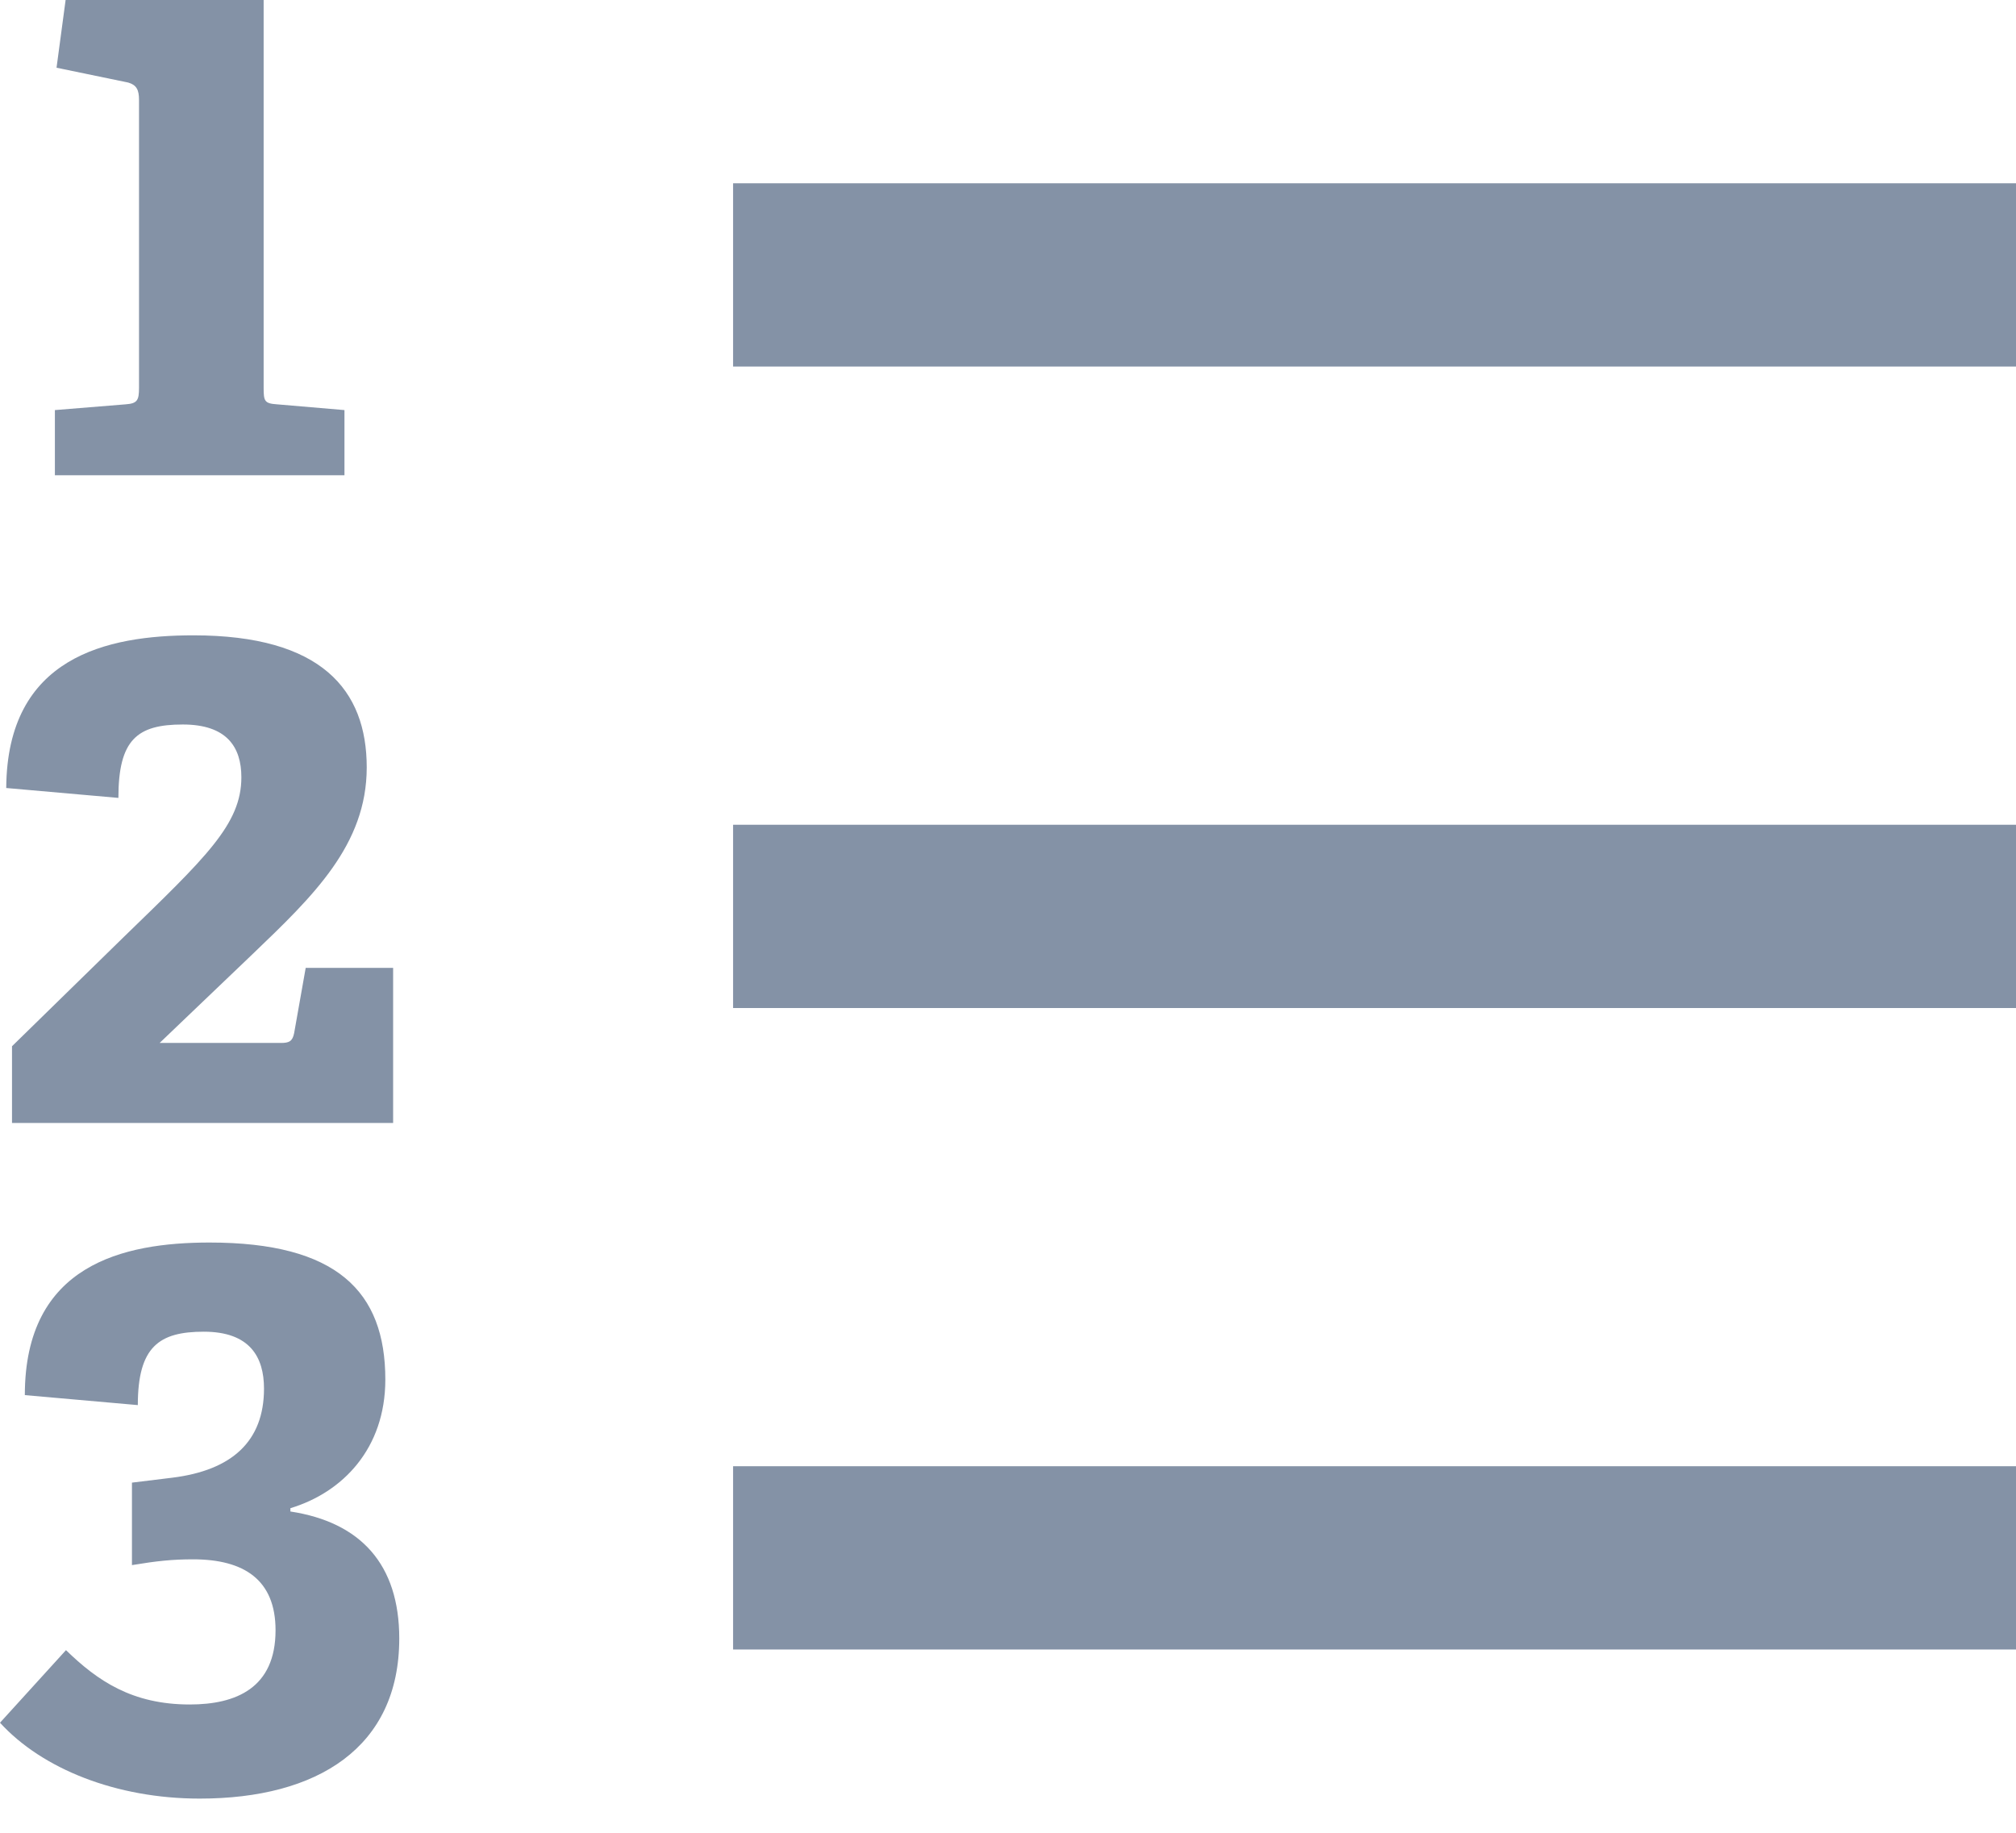 <svg xmlns="http://www.w3.org/2000/svg" width="22" height="20" viewBox="0 0 22 20">
  <g fill="#8492A6" fill-rule="evenodd">
    <polygon fill-rule="nonzero" points="8 4 8 2 22 2 22 4"/>
    <polygon fill-rule="nonzero" points="8 11 8 9 22 9 22 11"/>
    <polygon fill-rule="nonzero" points="8 18 8 16 22 16 22 18"/>
    <path d="M.599 5.186L.599 4.475 1.373 4.412C1.499 4.403 1.517 4.367 1.517 4.232L1.517 1.09C1.517.982 1.491.928 1.4.901L.617.739.716 0 2.877 0 2.877 4.232C2.877 4.376 2.886 4.403 3.021 4.412L3.759 4.475 3.759 5.186.599 5.186.599 5.186zM.131 12.254L.131 11.417 1.338 10.237C2.247 9.355 2.634 8.995 2.634 8.482 2.634 8.149 2.472 7.906 1.995 7.906 1.499 7.906 1.292 8.068 1.292 8.707L.068 8.599C.077 7.168 1.166 6.933 2.111 6.933 3.507 6.933 4.002 7.527 4.002 8.374 4.002 9.22 3.417 9.778 2.76 10.408L1.742 11.381 3.066 11.381C3.156 11.381 3.192 11.363 3.21 11.273L3.336 10.562 4.29 10.562 4.29 12.254.131 12.254.131 12.254zM3.169 16.494C3.935 16.611 4.357 17.07 4.357 17.88 4.357 19.069 3.466 19.627 2.179 19.627 1.27 19.627.46 19.303 0 18.799L.72 18.007C1.063 18.34 1.44 18.6 2.071 18.6 2.575 18.6 3.007 18.421 3.007 17.79 3.007 17.241 2.665 17.016 2.107 17.016 1.882 17.016 1.711 17.034 1.44 17.079L1.44 16.179 1.882 16.125C2.53 16.044 2.881 15.729 2.881 15.153 2.881 14.81 2.728 14.532 2.224 14.532 1.738 14.532 1.504 14.694 1.504 15.333L.271 15.224C.271 13.802 1.342 13.559 2.287 13.559 3.673 13.559 4.205 14.09 4.205 15.054 4.205 15.81 3.736 16.287 3.169 16.458L3.169 16.494z"/>
  </g>
</svg>
